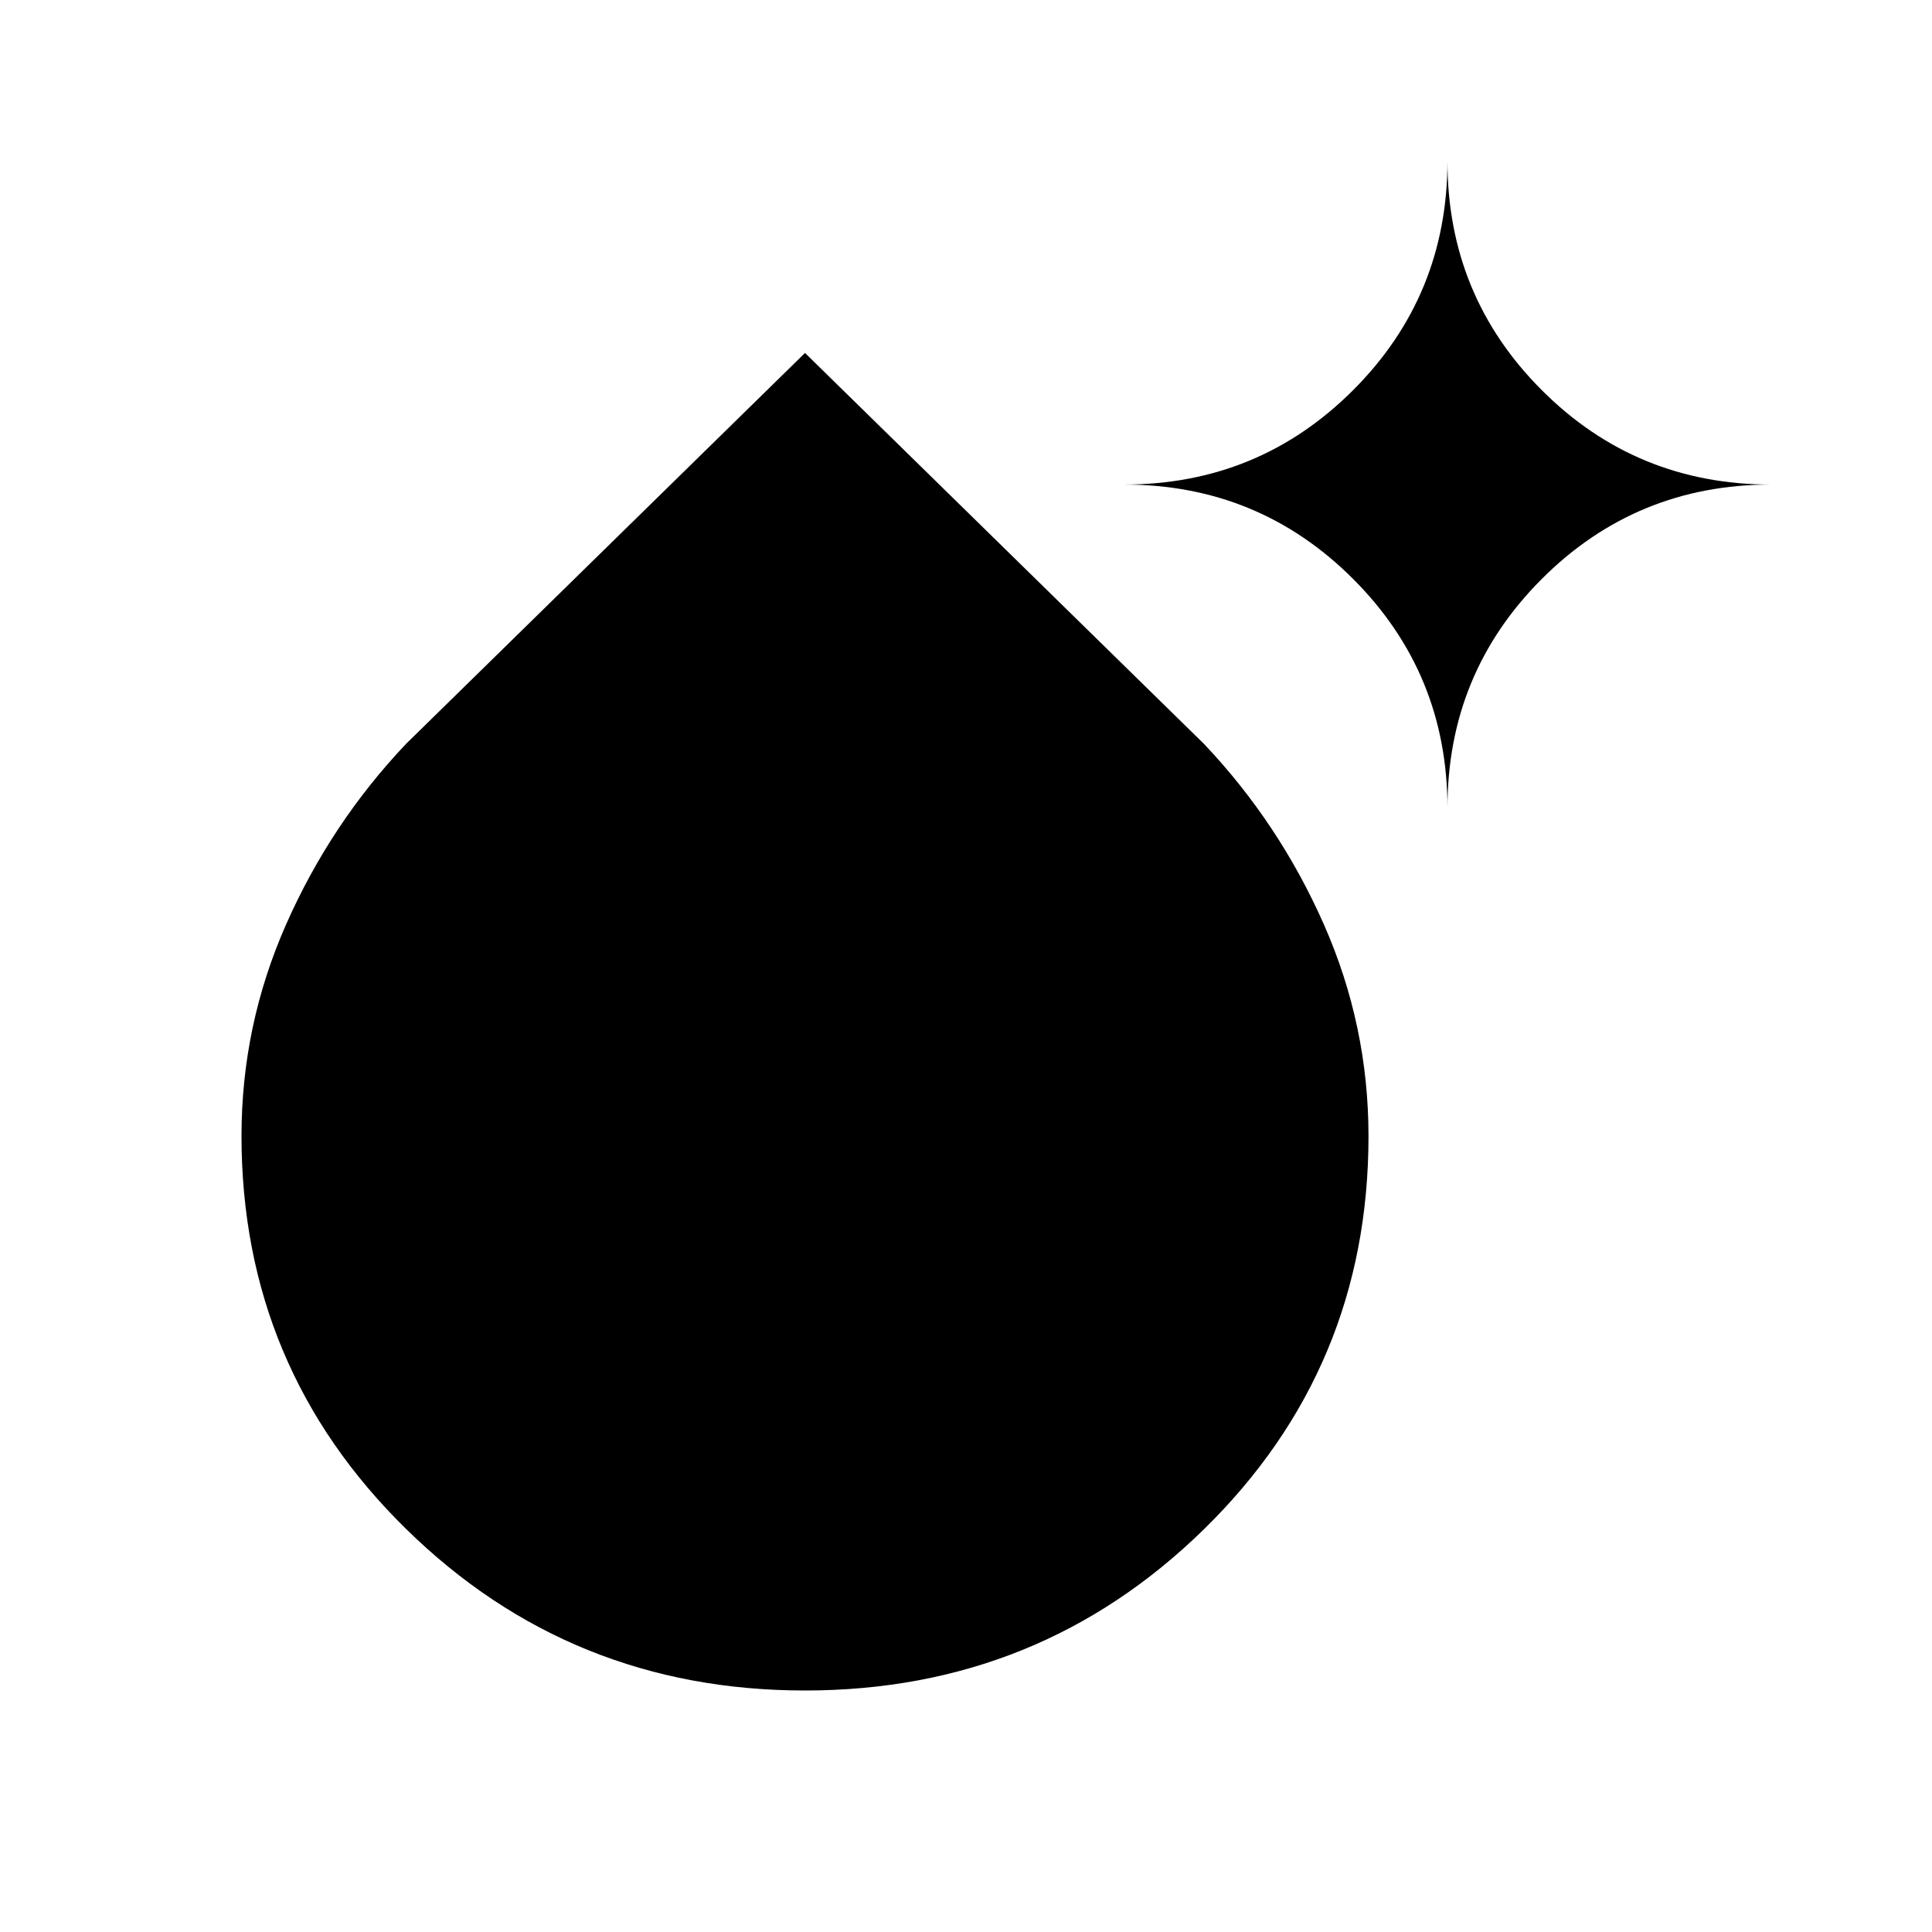<svg xmlns="http://www.w3.org/2000/svg" height="24" viewBox="0 -960 960 960" width="24"><path d="M400-120q-116.375 0-198.188-80.236Q120-280.472 120-395.594q0-54.945 22.192-105.137t59.5-89.577L400-784.616l198.308 194.308q37.308 39.385 59.5 89.608Q680-450.476 680-395.449q0 115.295-81.812 195.372Q516.375-120 400-120Zm319.231-438.462q0-66.987-46.891-113.878-46.891-46.891-113.878-46.891 66.987 0 113.878-46.891Q719.231-813.013 719.231-880q0 66.987 46.891 113.878Q813.013-719.231 880-719.231q-66.987 0-113.878 46.891-46.891 46.891-46.891 113.878Z"/></svg>
